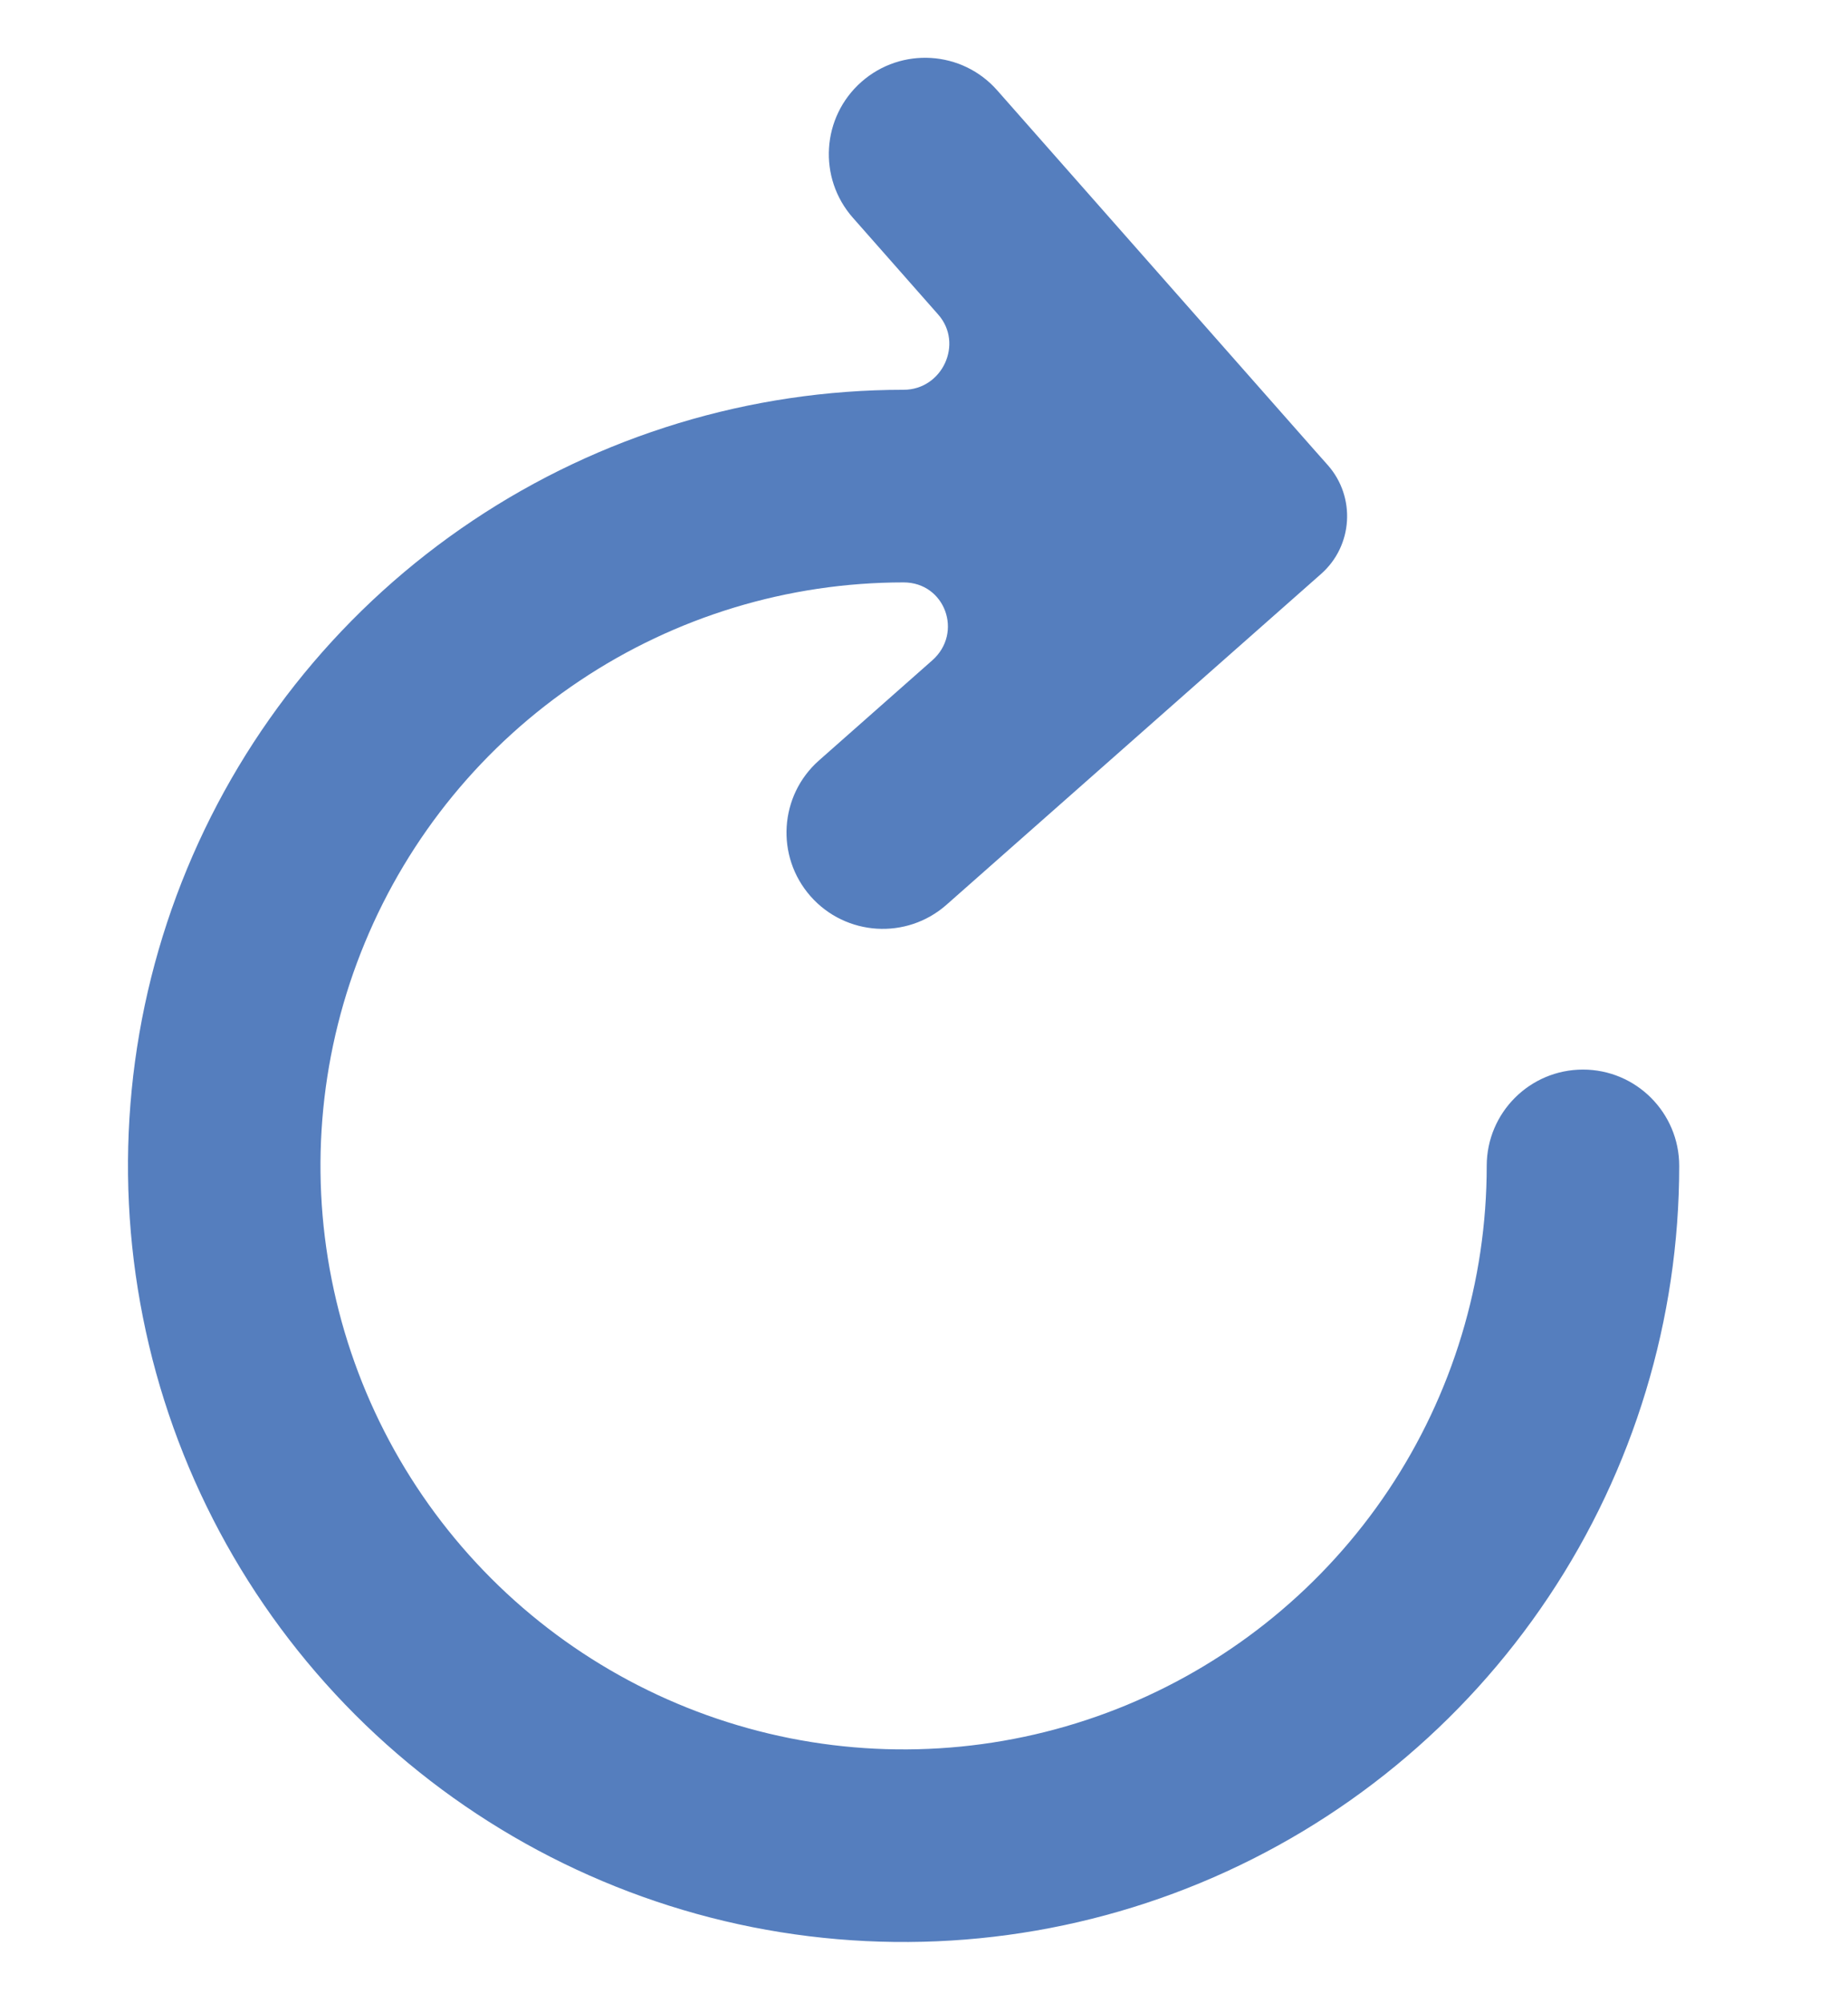 <svg width="24" height="26" viewBox="0 0 24 26" fill="none" xmlns="http://www.w3.org/2000/svg">
<path fill-rule="evenodd" clip-rule="evenodd" d="M12.951 1.173C12.495 0.655 11.705 0.606 11.187 1.063C10.669 1.52 10.62 2.31 11.077 2.827L12.184 4.082C12.517 4.459 12.238 5.059 11.735 5.059C9.743 5.059 7.795 5.65 6.139 6.757C4.482 7.864 3.191 9.437 2.429 11.277C1.666 13.118 1.467 15.143 1.856 17.097C2.244 19.051 3.204 20.846 4.612 22.255C6.021 23.663 7.816 24.623 9.77 25.012C11.724 25.4 13.749 25.201 15.59 24.438C17.43 23.676 19.003 22.385 20.11 20.728C21.217 19.072 21.808 17.124 21.808 15.132C21.808 14.442 21.248 13.882 20.558 13.882C19.868 13.882 19.308 14.442 19.308 15.132C19.308 16.63 18.864 18.094 18.032 19.34C17.2 20.585 16.017 21.555 14.633 22.129C13.249 22.702 11.727 22.852 10.258 22.56C8.789 22.267 7.439 21.546 6.38 20.487C5.321 19.428 4.6 18.079 4.308 16.61C4.015 15.141 4.165 13.618 4.739 12.234C5.312 10.85 6.282 9.668 7.528 8.836C8.773 8.003 10.237 7.559 11.735 7.559C12.274 7.559 12.512 8.214 12.107 8.571L10.637 9.869C10.12 10.325 10.07 11.115 10.527 11.633C10.984 12.15 11.774 12.2 12.292 11.743L16.969 7.615L17.157 7.449C17.571 7.084 17.61 6.452 17.245 6.038L17.079 5.851L12.951 1.173Z" fill="#557EBE"/>
</svg>
